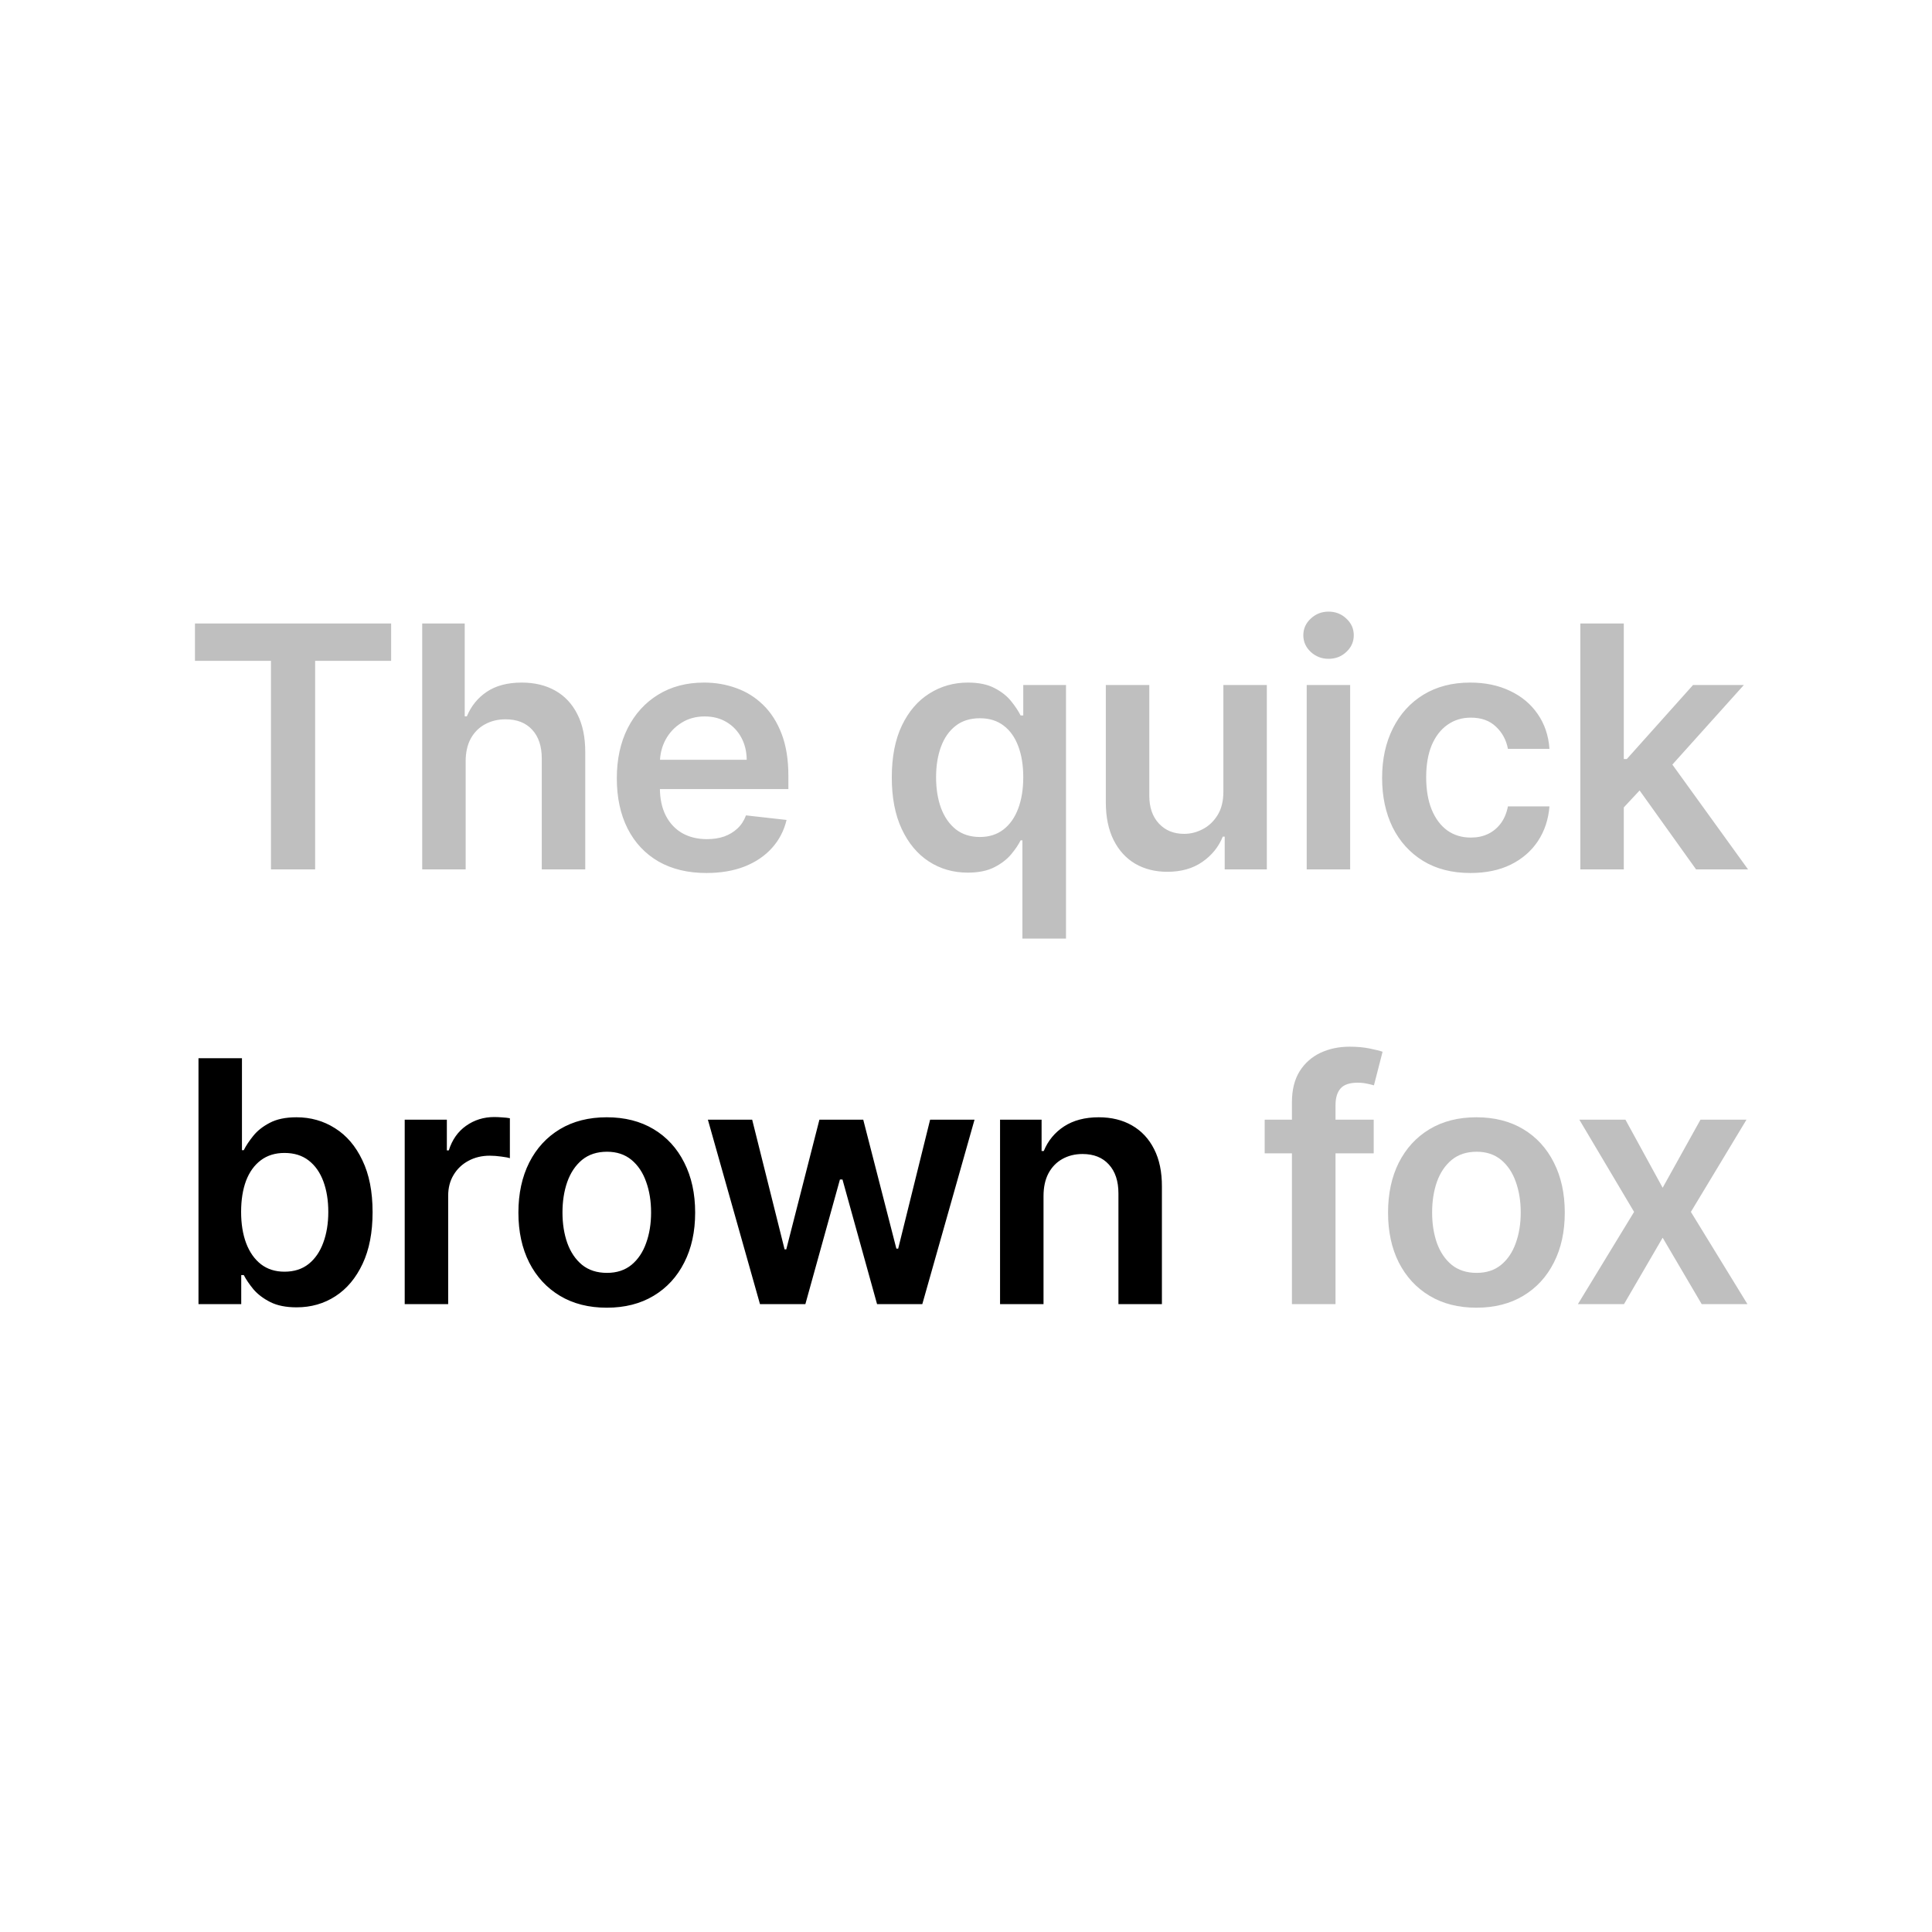 <svg width="80" height="80" viewBox="0 0 80 80" fill="none" xmlns="http://www.w3.org/2000/svg"><path d="M8.073 27.364V25.818H16.196V27.364H13.049V36H11.22V27.364H8.073ZM19.282 31.526V36H17.483V25.818H19.243V29.661H19.332C19.511 29.23 19.788 28.891 20.162 28.642C20.54 28.39 21.021 28.264 21.604 28.264C22.134 28.264 22.597 28.375 22.991 28.597C23.386 28.819 23.691 29.144 23.906 29.572C24.125 29.999 24.234 30.521 24.234 31.138V36H22.434V31.416C22.434 30.902 22.302 30.503 22.037 30.218C21.775 29.93 21.407 29.785 20.933 29.785C20.615 29.785 20.33 29.855 20.078 29.994C19.829 30.13 19.634 30.327 19.491 30.586C19.352 30.845 19.282 31.158 19.282 31.526ZM29.249 36.149C28.484 36.149 27.823 35.99 27.266 35.672C26.712 35.35 26.286 34.896 25.988 34.31C25.69 33.72 25.541 33.025 25.541 32.227C25.541 31.441 25.69 30.752 25.988 30.158C26.29 29.562 26.71 29.098 27.251 28.766C27.791 28.432 28.426 28.264 29.155 28.264C29.625 28.264 30.07 28.34 30.487 28.493C30.908 28.642 31.279 28.874 31.601 29.189C31.926 29.504 32.181 29.905 32.367 30.392C32.552 30.876 32.645 31.453 32.645 32.122V32.674H26.386V31.461H30.92C30.916 31.116 30.842 30.81 30.696 30.541C30.55 30.269 30.346 30.056 30.085 29.9C29.826 29.744 29.524 29.666 29.18 29.666C28.812 29.666 28.489 29.756 28.21 29.935C27.932 30.11 27.715 30.342 27.559 30.631C27.407 30.916 27.329 31.229 27.325 31.57V32.629C27.325 33.073 27.407 33.455 27.569 33.773C27.731 34.088 27.958 34.33 28.25 34.499C28.542 34.664 28.883 34.747 29.274 34.747C29.536 34.747 29.773 34.711 29.985 34.638C30.197 34.562 30.381 34.45 30.537 34.305C30.693 34.159 30.81 33.978 30.89 33.763L32.57 33.952C32.464 34.396 32.262 34.784 31.964 35.115C31.669 35.443 31.291 35.698 30.83 35.881C30.37 36.06 29.843 36.149 29.249 36.149ZM42.336 38.864V34.797H42.261C42.169 34.983 42.034 35.18 41.859 35.389C41.683 35.594 41.451 35.77 41.163 35.916C40.874 36.061 40.511 36.134 40.074 36.134C39.474 36.134 38.937 35.98 38.463 35.672C37.989 35.364 37.615 34.916 37.34 34.33C37.065 33.743 36.927 33.03 36.927 32.192C36.927 31.343 37.066 30.627 37.344 30.044C37.626 29.457 38.006 29.015 38.483 28.717C38.96 28.415 39.492 28.264 40.079 28.264C40.526 28.264 40.894 28.34 41.183 28.493C41.471 28.642 41.7 28.823 41.869 29.035C42.038 29.244 42.169 29.441 42.261 29.626H42.371V28.364H44.141V38.864H42.336ZM40.576 34.658C40.957 34.658 41.282 34.555 41.55 34.349C41.819 34.141 42.023 33.851 42.162 33.479C42.301 33.108 42.371 32.676 42.371 32.182C42.371 31.688 42.301 31.259 42.162 30.894C42.026 30.53 41.824 30.246 41.556 30.044C41.29 29.842 40.964 29.741 40.576 29.741C40.175 29.741 39.84 29.845 39.572 30.054C39.303 30.263 39.101 30.551 38.965 30.919C38.829 31.287 38.761 31.708 38.761 32.182C38.761 32.659 38.829 33.085 38.965 33.459C39.105 33.831 39.308 34.124 39.577 34.34C39.849 34.552 40.182 34.658 40.576 34.658ZM50.657 32.788V28.364H52.457V36H50.712V34.643H50.633C50.46 35.07 50.177 35.42 49.782 35.692C49.391 35.964 48.909 36.099 48.336 36.099C47.835 36.099 47.393 35.988 47.008 35.766C46.627 35.541 46.329 35.215 46.113 34.787C45.898 34.356 45.79 33.836 45.79 33.226V28.364H47.59V32.947C47.59 33.431 47.722 33.816 47.988 34.101C48.253 34.386 48.601 34.528 49.032 34.528C49.297 34.528 49.554 34.464 49.802 34.334C50.051 34.205 50.255 34.013 50.414 33.758C50.576 33.499 50.657 33.176 50.657 32.788ZM54.108 36V28.364H55.907V36H54.108ZM55.013 27.28C54.727 27.28 54.482 27.185 54.277 26.996C54.071 26.804 53.968 26.574 53.968 26.305C53.968 26.034 54.071 25.803 54.277 25.614C54.482 25.422 54.727 25.326 55.013 25.326C55.301 25.326 55.546 25.422 55.748 25.614C55.954 25.803 56.057 26.034 56.057 26.305C56.057 26.574 55.954 26.804 55.748 26.996C55.546 27.185 55.301 27.28 55.013 27.28ZM60.889 36.149C60.127 36.149 59.472 35.982 58.925 35.647C58.382 35.312 57.962 34.85 57.667 34.26C57.376 33.667 57.23 32.984 57.23 32.212C57.23 31.436 57.379 30.752 57.677 30.158C57.976 29.562 58.397 29.098 58.94 28.766C59.487 28.432 60.133 28.264 60.879 28.264C61.499 28.264 62.047 28.379 62.525 28.607C63.005 28.833 63.388 29.152 63.673 29.567C63.958 29.978 64.121 30.458 64.16 31.009H62.44C62.371 30.641 62.205 30.334 61.943 30.089C61.684 29.84 61.338 29.716 60.904 29.716C60.536 29.716 60.213 29.815 59.934 30.014C59.656 30.21 59.439 30.491 59.283 30.859C59.131 31.227 59.055 31.668 59.055 32.182C59.055 32.702 59.131 33.15 59.283 33.524C59.436 33.895 59.65 34.182 59.925 34.384C60.203 34.583 60.529 34.682 60.904 34.682C61.169 34.682 61.406 34.633 61.615 34.533C61.827 34.431 62.004 34.283 62.147 34.091C62.289 33.899 62.387 33.665 62.44 33.39H64.16C64.117 33.93 63.958 34.409 63.683 34.827C63.408 35.241 63.033 35.566 62.559 35.801C62.086 36.033 61.529 36.149 60.889 36.149ZM67.079 33.604L67.074 31.431H67.362L70.106 28.364H72.21L68.834 32.122H68.461L67.079 33.604ZM65.438 36V25.818H67.238V36H65.438ZM70.231 36L67.745 32.525L68.958 31.257L72.383 36H70.231ZM56.882 46.364V47.756H52.368V46.364H56.882ZM53.496 54V45.643C53.496 45.129 53.602 44.702 53.814 44.36C54.03 44.019 54.318 43.764 54.679 43.594C55.041 43.425 55.442 43.341 55.883 43.341C56.194 43.341 56.471 43.366 56.713 43.416C56.955 43.465 57.134 43.51 57.25 43.55L56.892 44.942C56.816 44.919 56.719 44.895 56.603 44.872C56.487 44.846 56.358 44.832 56.216 44.832C55.881 44.832 55.644 44.914 55.505 45.076C55.369 45.235 55.301 45.464 55.301 45.762V54H53.496ZM61.135 54.149C60.389 54.149 59.743 53.985 59.196 53.657C58.649 53.329 58.225 52.87 57.923 52.28C57.625 51.69 57.476 51.001 57.476 50.212C57.476 49.423 57.625 48.732 57.923 48.139C58.225 47.545 58.649 47.084 59.196 46.756C59.743 46.428 60.389 46.264 61.135 46.264C61.881 46.264 62.527 46.428 63.074 46.756C63.621 47.084 64.044 47.545 64.342 48.139C64.644 48.732 64.794 49.423 64.794 50.212C64.794 51.001 64.644 51.69 64.342 52.28C64.044 52.87 63.621 53.329 63.074 53.657C62.527 53.985 61.881 54.149 61.135 54.149ZM61.145 52.707C61.55 52.707 61.888 52.596 62.159 52.374C62.431 52.149 62.633 51.847 62.766 51.469C62.902 51.092 62.97 50.671 62.97 50.207C62.97 49.739 62.902 49.317 62.766 48.939C62.633 48.558 62.431 48.255 62.159 48.029C61.888 47.804 61.55 47.691 61.145 47.691C60.731 47.691 60.386 47.804 60.111 48.029C59.839 48.255 59.635 48.558 59.499 48.939C59.367 49.317 59.301 49.739 59.301 50.207C59.301 50.671 59.367 51.092 59.499 51.469C59.635 51.847 59.839 52.149 60.111 52.374C60.386 52.596 60.731 52.707 61.145 52.707ZM67.306 46.364L68.847 49.182L70.413 46.364H72.318L70.016 50.182L72.357 54H70.463L68.847 51.251L67.247 54H65.338L67.664 50.182L65.397 46.364H67.306Z" fill="currentColor" fill-opacity="0.25"></path><path d="M8.219 54V43.818H10.019V47.626H10.094C10.186 47.441 10.317 47.244 10.486 47.035C10.655 46.823 10.884 46.642 11.172 46.493C11.461 46.34 11.829 46.264 12.276 46.264C12.866 46.264 13.398 46.415 13.872 46.717C14.349 47.015 14.727 47.457 15.005 48.044C15.287 48.627 15.428 49.343 15.428 50.192C15.428 51.03 15.291 51.743 15.015 52.33C14.74 52.916 14.366 53.364 13.892 53.672C13.418 53.98 12.881 54.134 12.281 54.134C11.844 54.134 11.481 54.061 11.192 53.916C10.904 53.77 10.672 53.594 10.496 53.389C10.324 53.18 10.19 52.983 10.094 52.797H9.989V54H8.219ZM9.984 50.182C9.984 50.676 10.054 51.108 10.193 51.479C10.335 51.851 10.539 52.141 10.805 52.349C11.073 52.555 11.398 52.658 11.779 52.658C12.177 52.658 12.51 52.552 12.778 52.34C13.047 52.124 13.249 51.831 13.385 51.459C13.524 51.085 13.594 50.659 13.594 50.182C13.594 49.708 13.526 49.287 13.39 48.919C13.254 48.551 13.052 48.263 12.783 48.054C12.515 47.845 12.18 47.741 11.779 47.741C11.395 47.741 11.068 47.842 10.8 48.044C10.531 48.246 10.327 48.53 10.188 48.894C10.052 49.259 9.984 49.688 9.984 50.182ZM16.758 54V46.364H18.503V47.636H18.583C18.722 47.196 18.96 46.856 19.299 46.617C19.64 46.375 20.029 46.254 20.467 46.254C20.566 46.254 20.677 46.259 20.8 46.269C20.926 46.276 21.03 46.287 21.113 46.304V47.959C21.037 47.933 20.916 47.91 20.75 47.89C20.588 47.867 20.43 47.855 20.278 47.855C19.95 47.855 19.655 47.926 19.393 48.069C19.134 48.208 18.931 48.402 18.782 48.651C18.632 48.899 18.558 49.186 18.558 49.511V54H16.758ZM25.125 54.149C24.38 54.149 23.733 53.985 23.186 53.657C22.64 53.329 22.215 52.87 21.914 52.28C21.616 51.69 21.466 51.001 21.466 50.212C21.466 49.423 21.616 48.732 21.914 48.139C22.215 47.545 22.64 47.084 23.186 46.756C23.733 46.428 24.38 46.264 25.125 46.264C25.871 46.264 26.517 46.428 27.064 46.756C27.611 47.084 28.034 47.545 28.332 48.139C28.634 48.732 28.785 49.423 28.785 50.212C28.785 51.001 28.634 51.69 28.332 52.28C28.034 52.87 27.611 53.329 27.064 53.657C26.517 53.985 25.871 54.149 25.125 54.149ZM25.135 52.707C25.54 52.707 25.878 52.596 26.15 52.374C26.421 52.149 26.623 51.847 26.756 51.469C26.892 51.092 26.96 50.671 26.96 50.207C26.96 49.739 26.892 49.317 26.756 48.939C26.623 48.558 26.421 48.255 26.15 48.029C25.878 47.804 25.54 47.691 25.135 47.691C24.721 47.691 24.376 47.804 24.101 48.029C23.829 48.255 23.626 48.558 23.49 48.939C23.357 49.317 23.291 49.739 23.291 50.207C23.291 50.671 23.357 51.092 23.49 51.469C23.626 51.847 23.829 52.149 24.101 52.374C24.376 52.596 24.721 52.707 25.135 52.707ZM31.469 54L29.312 46.364H31.146L32.488 51.733H32.558L33.93 46.364H35.745L37.117 51.703H37.192L38.514 46.364H40.353L38.191 54H36.317L34.885 48.84H34.78L33.349 54H31.469ZM43.21 49.526V54H41.41V46.364H43.13V47.661H43.22C43.395 47.234 43.675 46.894 44.06 46.642C44.448 46.39 44.927 46.264 45.497 46.264C46.024 46.264 46.483 46.377 46.874 46.602C47.268 46.828 47.573 47.154 47.789 47.582C48.007 48.009 48.115 48.528 48.112 49.138V54H46.312V49.416C46.312 48.906 46.179 48.506 45.914 48.218C45.653 47.93 45.29 47.785 44.826 47.785C44.511 47.785 44.231 47.855 43.985 47.994C43.743 48.13 43.553 48.327 43.414 48.586C43.278 48.844 43.21 49.158 43.21 49.526Z" fill="currentColor"></path></svg>